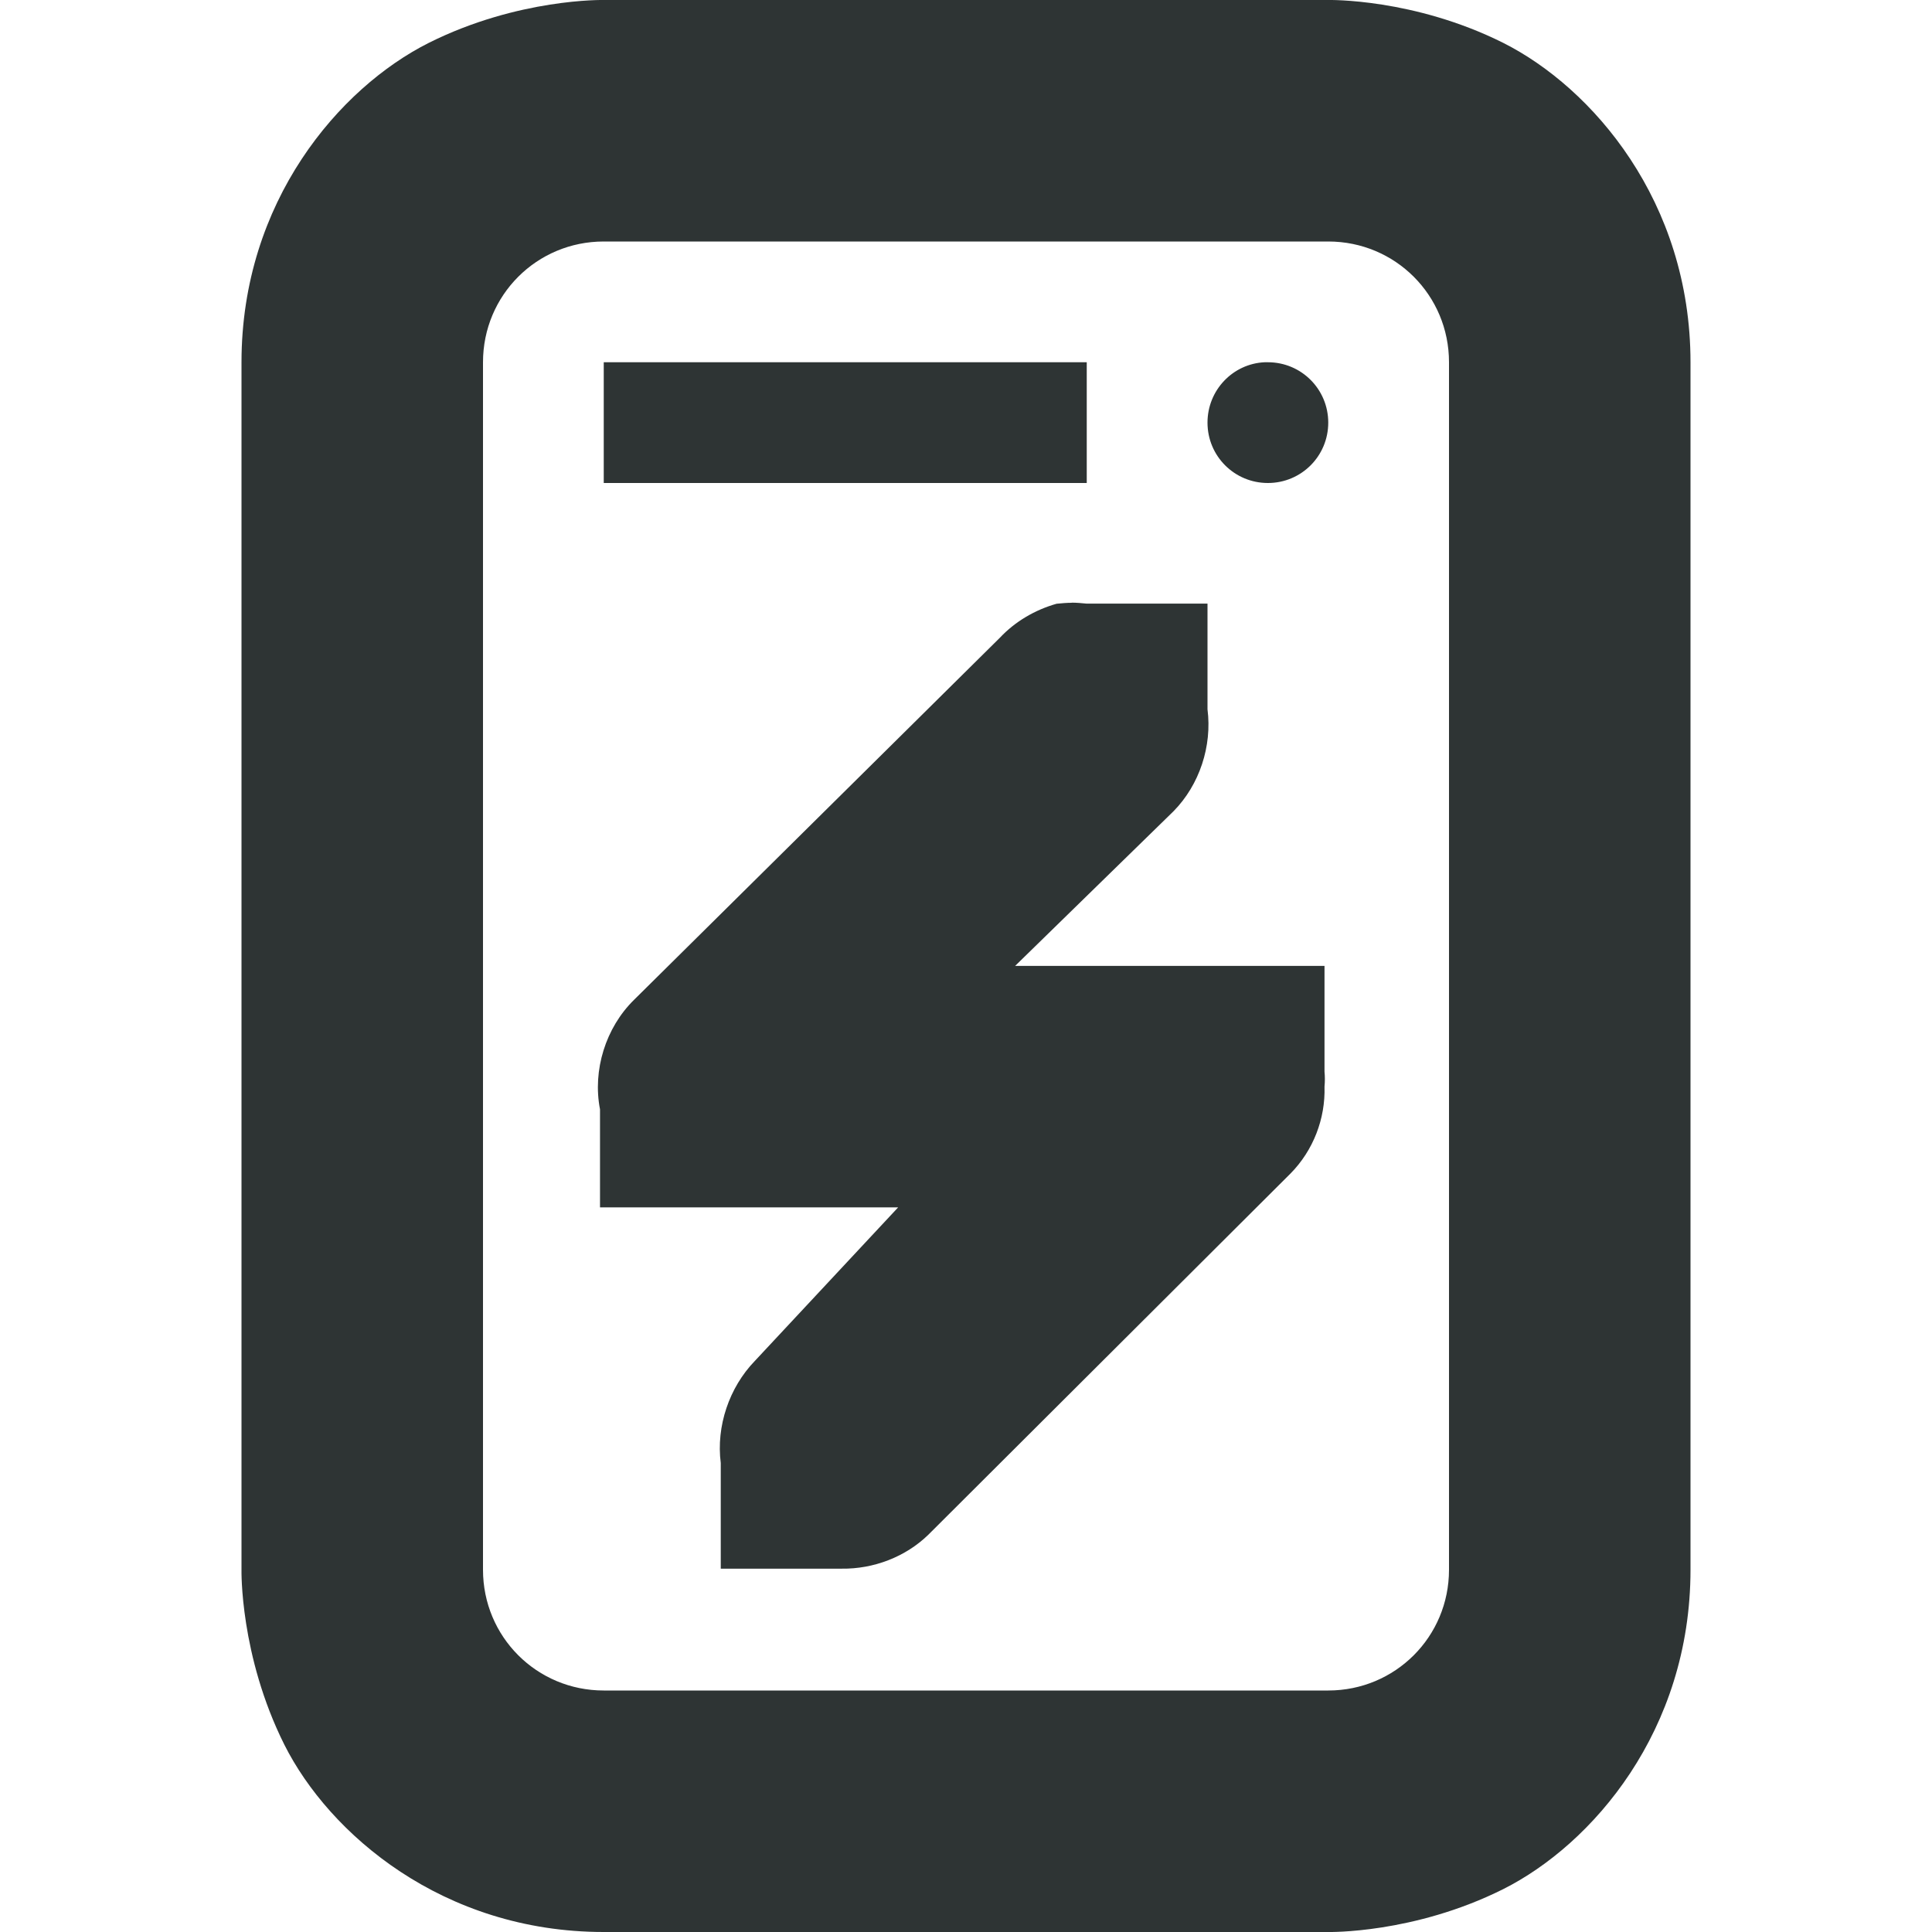 <?xml version="1.0" encoding="UTF-8"?>

<svg width="800px" height="800px" viewBox="0 0 16 16" xmlns="http://www.w3.org/2000/svg">
    <path d="m 5 0 s -0.707 -0.016 -1.449 0.355 c -0.738 0.371 -1.551 1.312 -1.551 2.645 v 10 s -0.016 0.707 0.355 1.449 c 0.371 0.738 1.312 1.551 2.645 1.551 h 6 s 0.707 0.016 1.449 -0.355 c 0.738 -0.371 1.551 -1.312 1.551 -2.645 v -10 c 0 -1.332 -0.812 -2.273 -1.551 -2.645 c -0.742 -0.371 -1.449 -0.355 -1.449 -0.355 z m 0 2 h 6 c 0.555 0 1 0.445 1 1 v 10 c 0 0.555 -0.445 1 -1 1 h -6 c -0.555 0 -1 -0.445 -1 -1 v -10 c 0 -0.555 0.445 -1 1 -1 z m 0 1 v 1 h 4 v -1 z m 5.473 0 c -0.262 0.012 -0.473 0.23 -0.473 0.5 c 0 0.277 0.223 0.5 0.5 0.5 s 0.5 -0.223 0.5 -0.5 s -0.223 -0.5 -0.5 -0.5 c -0.008 0 -0.016 0 -0.027 0 z m -1.598 1.992 c -0.043 0 -0.082 0.004 -0.125 0.008 c -0.18 0.051 -0.344 0.148 -0.469 0.281 l -3.031 3 c -0.234 0.23 -0.344 0.582 -0.281 0.906 v 0.812 h 2.469 l -1.188 1.273 c -0.211 0.219 -0.32 0.539 -0.281 0.844 v 0.094 v 0.781 h 1 c 0.266 0.004 0.531 -0.098 0.719 -0.281 l 3 -2.992 c 0.188 -0.191 0.289 -0.453 0.281 -0.719 c 0.004 -0.043 0.004 -0.082 0 -0.125 v -0.875 h -2.562 l 1.312 -1.281 c 0.215 -0.219 0.32 -0.539 0.281 -0.844 c 0 -0.031 0 -0.062 0 -0.094 v -0.781 h -0.938 c -0.02 0 -0.043 0 -0.062 0 c -0.043 -0.004 -0.082 -0.008 -0.125 -0.008 z m 0 0" fill="#2e3434"/>
</svg>